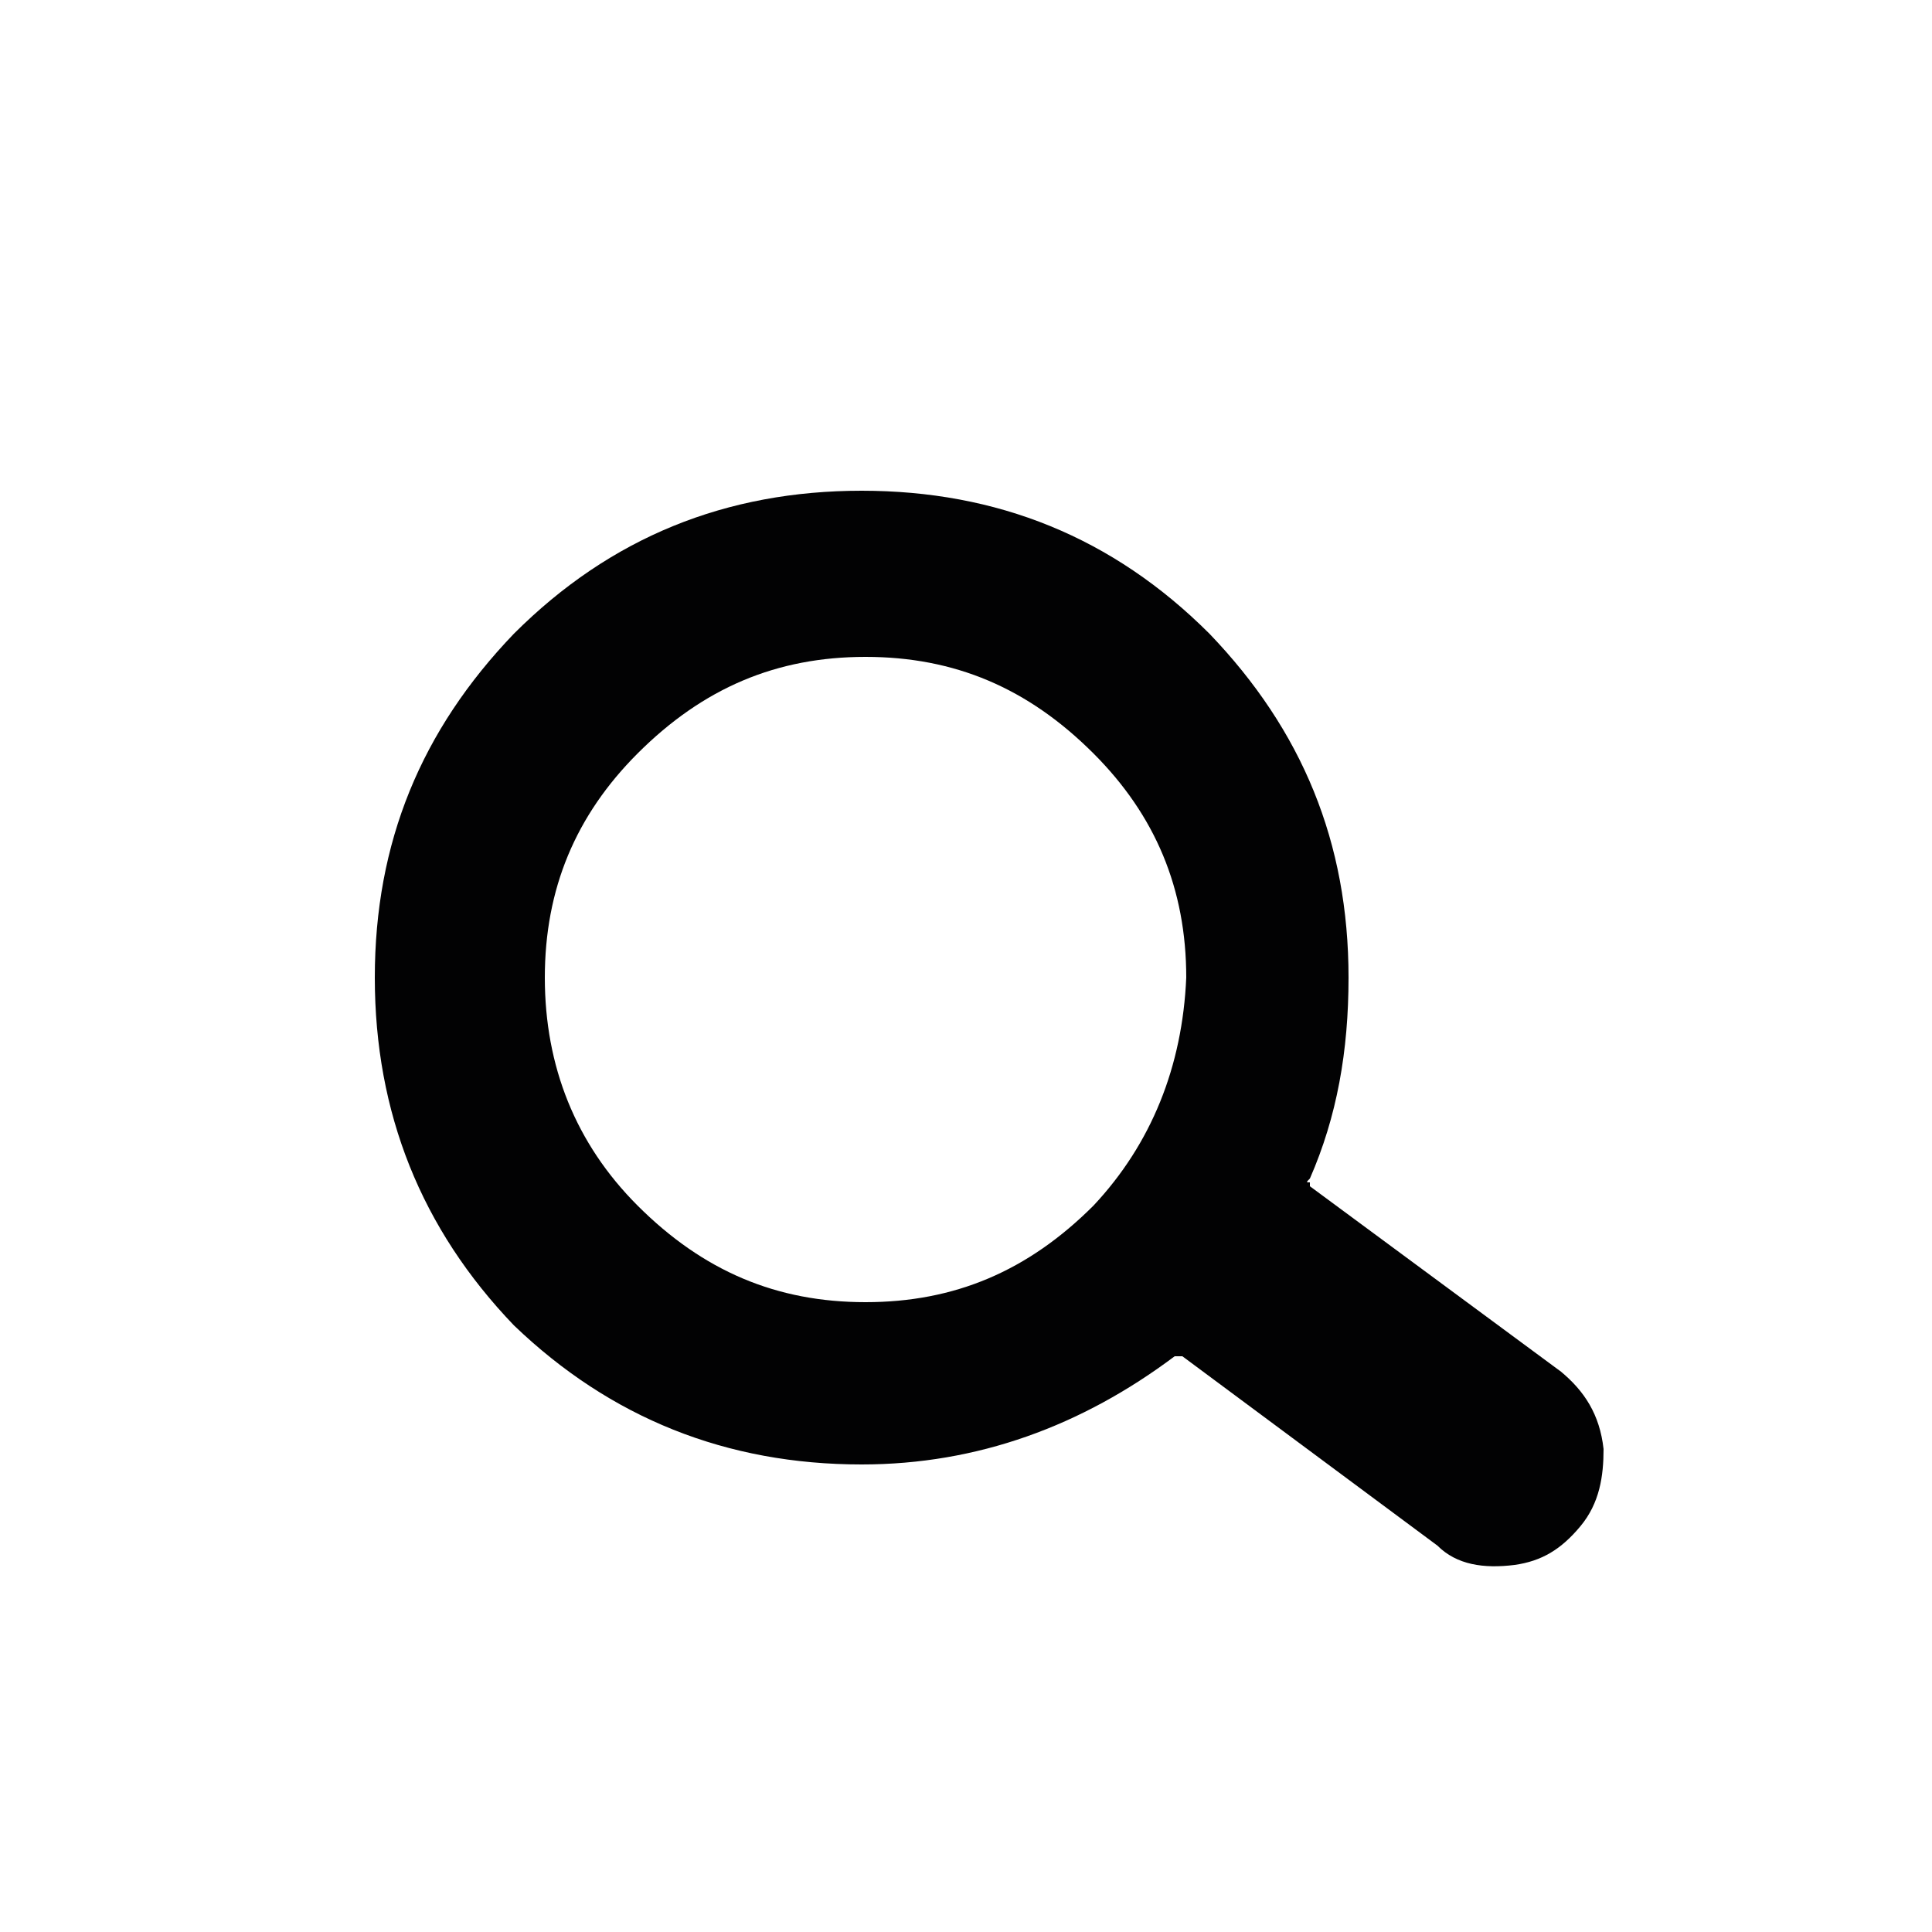 <?xml version="1.0" encoding="utf-8"?>
<!-- Generator: Adobe Illustrator 25.4.2, SVG Export Plug-In . SVG Version: 6.00 Build 0)  -->
<svg version="1.1" id="Capa_1" xmlns="http://www.w3.org/2000/svg" xmlns:xlink="http://www.w3.org/1999/xlink" x="0px" y="0px"
	 viewBox="0 0 50 50" style="enable-background:new 0 0 50 50;" xml:space="preserve">
<style type="text/css">
	.st0{fill:#020203;}
</style>
<path class="st0" d="M40.4,35.5l-6.5-4.8v-0.1c-0.1,0-0.1,0,0-0.1c0.7-1.6,1-3.3,1-5.2c0-3.5-1.2-6.4-3.6-8.9
	c-2.5-2.5-5.5-3.7-9-3.7c-3.5,0-6.5,1.2-9,3.7c-2.4,2.5-3.6,5.4-3.6,8.9c0,3.5,1.2,6.5,3.6,9c2.5,2.4,5.5,3.6,9,3.6
	c3,0,5.7-1,8.1-2.8h0.2l6.6,4.9c0.5,0.5,1.2,0.6,2,0.5c0.7-0.1,1.2-0.4,1.7-1c0.5-0.6,0.6-1.3,0.6-2C41.4,36.6,41,36,40.4,35.5z
	 M28.3,31.2c-1.7,1.7-3.6,2.5-5.9,2.5s-4.2-0.8-5.9-2.5c-1.6-1.6-2.4-3.6-2.4-5.9c0-2.3,0.8-4.2,2.4-5.8c1.7-1.7,3.6-2.5,5.9-2.5
	s4.2,0.8,5.9,2.5c1.6,1.6,2.4,3.5,2.4,5.8C30.6,27.6,29.8,29.6,28.3,31.2z"/>
</svg>
